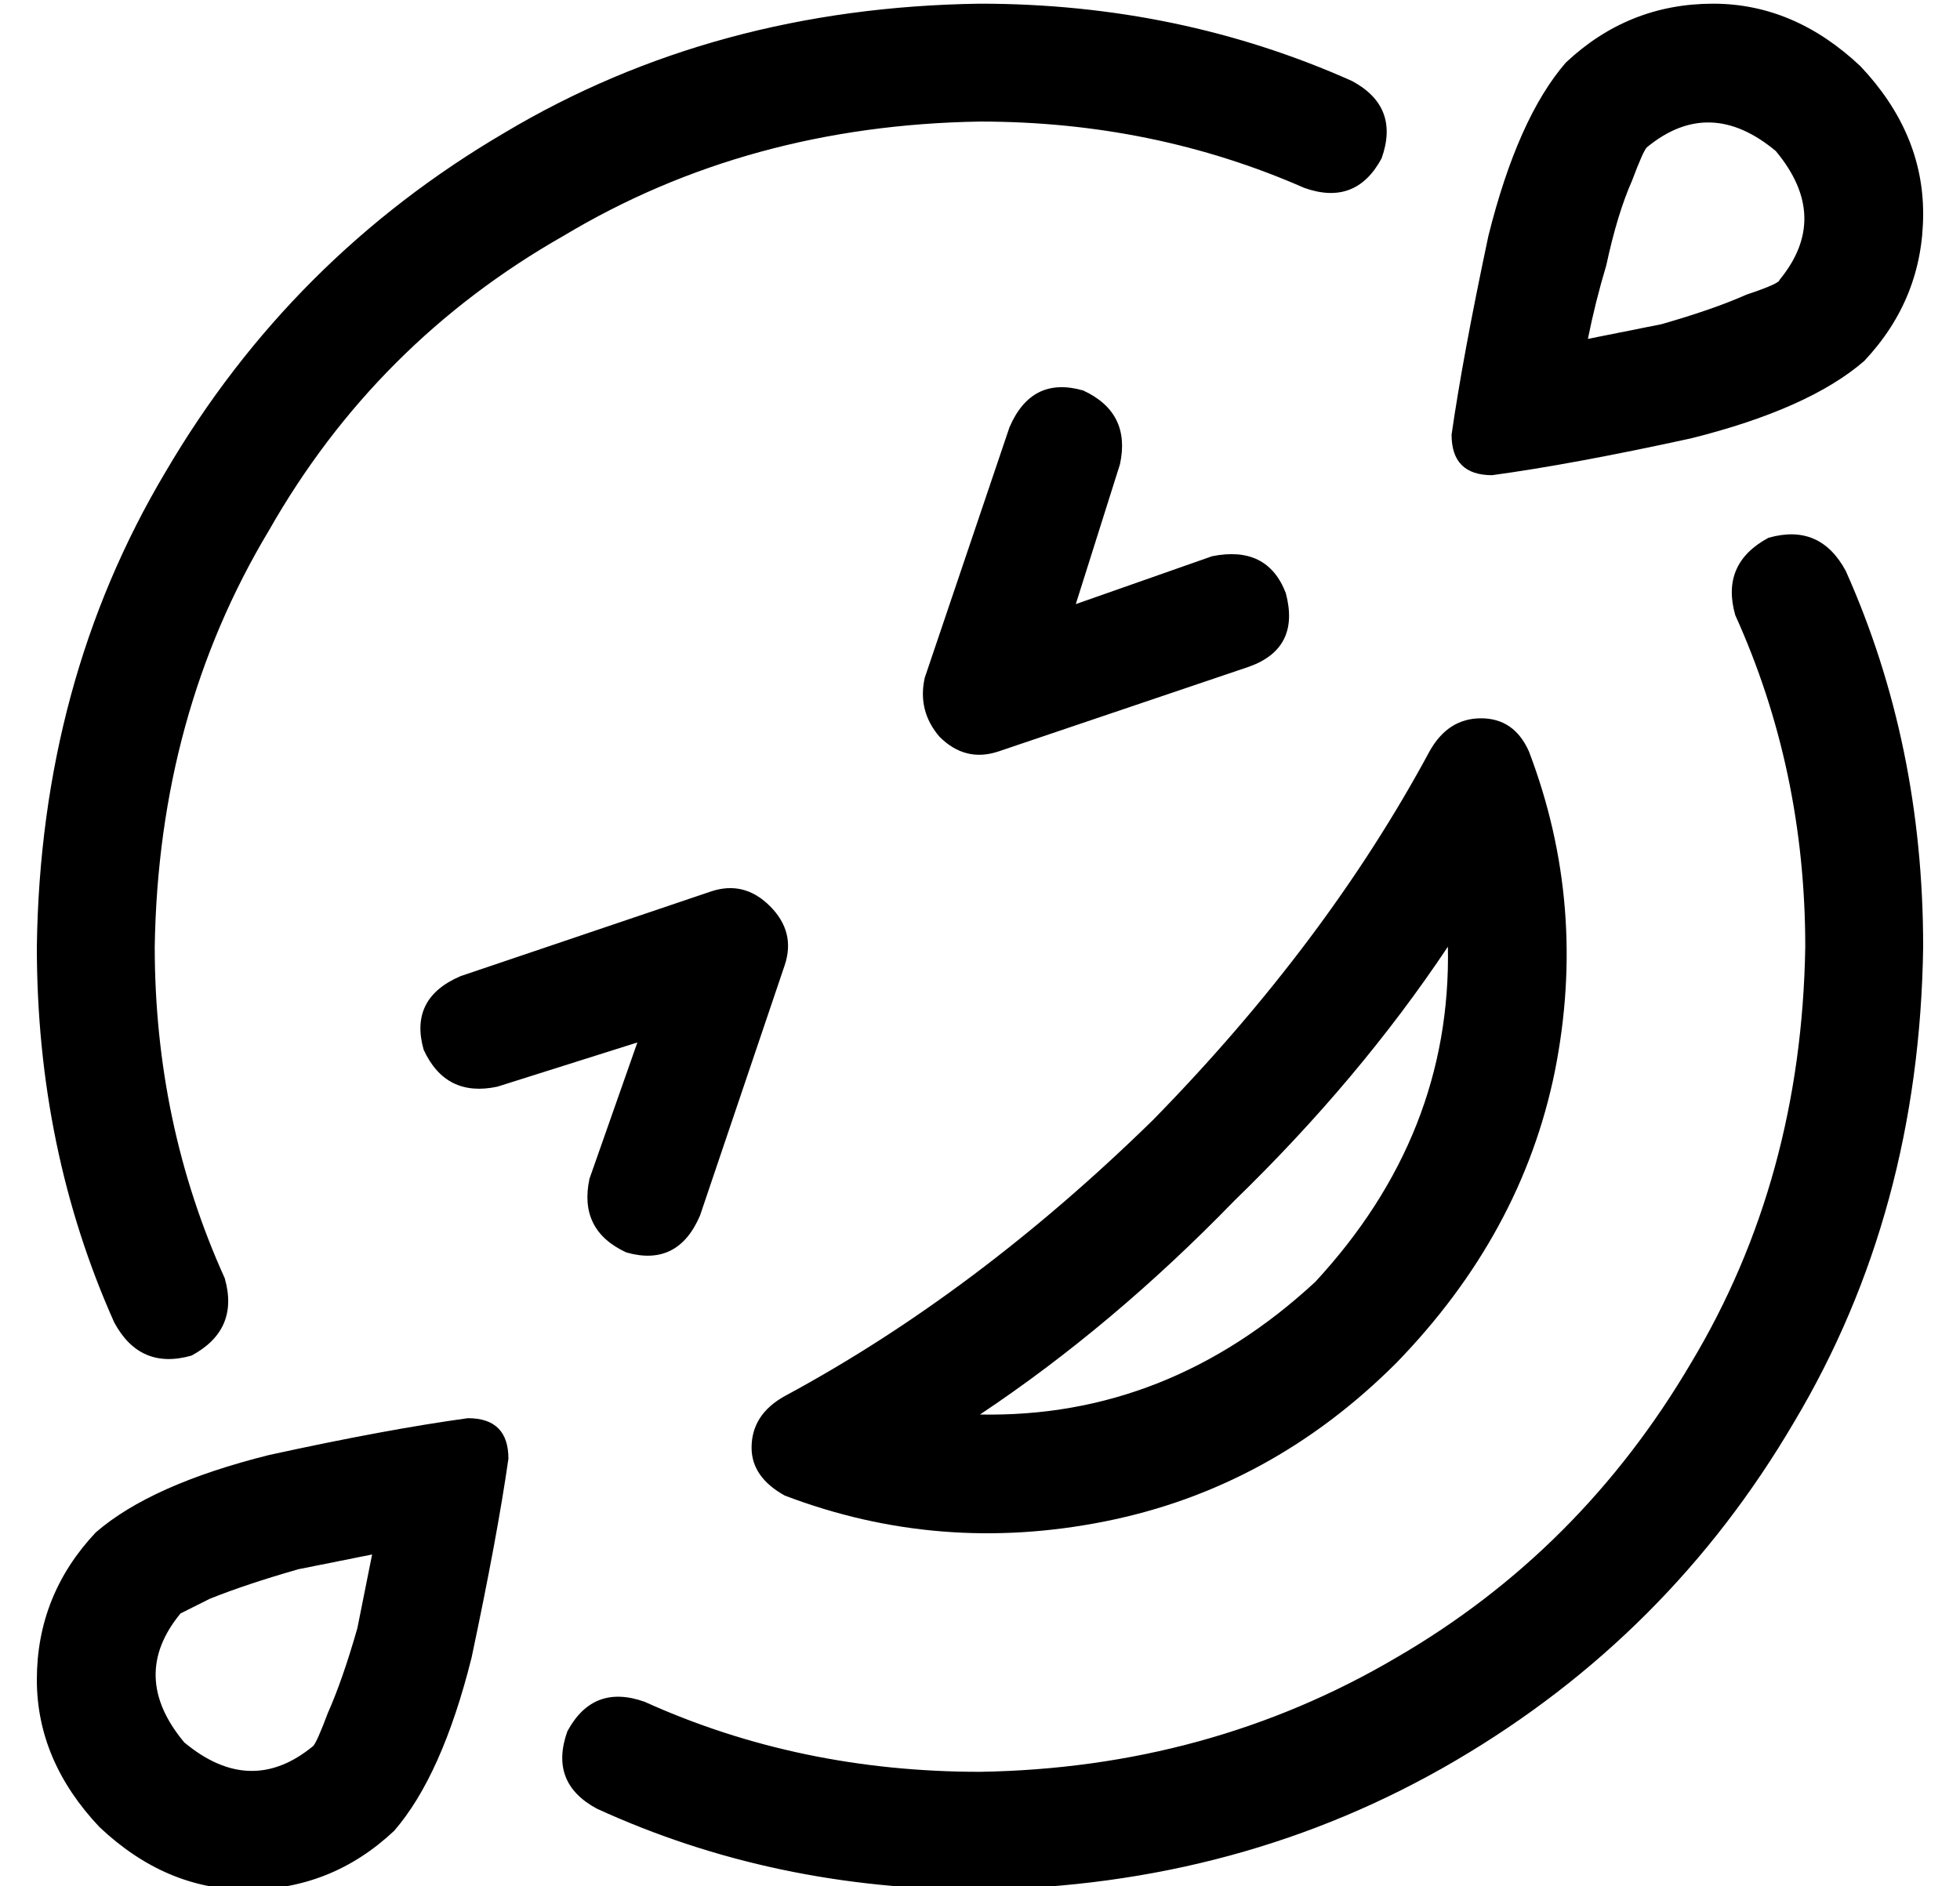 <?xml version="1.0" standalone="no"?>
<!DOCTYPE svg PUBLIC "-//W3C//DTD SVG 1.1//EN" "http://www.w3.org/Graphics/SVG/1.1/DTD/svg11.dtd" >
<svg xmlns="http://www.w3.org/2000/svg" xmlns:xlink="http://www.w3.org/1999/xlink" version="1.1" viewBox="-10 -40 532 512">
   <path fill="currentColor"
d="M421 52q2 -10 5 -20q3 -14 7 -23q3 -8 4 -9v0q1 0 0 0q17 -14 35 1q15 18 1 35v0v0q0 1 -9 4q-9 4 -23 8l-20 4v0zM384 78q0 11 11 11q22 -3 54 -10q32 -8 47 -21q16 -17 16 -40q0 -22 -17 -40q-18 -17 -40 -17q-23 0 -40 16q-13 15 -21 47q-7 33 -10 54v0zM32 217
q1 -63 31 -113v0v0q29 -51 80 -80v0v0q50 -30 113 -31q47 0 88 18q14 5 21 -8q5 -14 -8 -21q-47 -21 -101 -21q-72 1 -129 35q-58 34 -92 92q-34 57 -35 129q0 55 21 102q7 13 21 9q13 -7 9 -21q-19 -42 -19 -90v0zM491 115q-7 -13 -21 -9q-13 7 -9 21q19 42 19 90
q-1 63 -31 113q-30 51 -80 80q-51 30 -113 31q-49 0 -91 -19q-14 -5 -21 8q-5 14 8 21q48 22 104 22q71 -1 129 -35t92 -92q34 -57 35 -129q0 -55 -21 -102v0zM325 286q34 -33 58 -69q1 51 -36 91q-40 37 -91 36q36 -24 69 -58v0zM405 164q-4 -9 -13 -9v0v0q-9 0 -14 9
q-28 52 -75 100q-48 47 -100 75q-9 5 -9 14q0 8 9 13q42 16 87 7t79 -43q34 -35 43 -79q9 -45 -7 -87v0zM105 245q6 13 20 10l38 -12v0l-13 37v0q-3 14 10 20q14 4 20 -10l23 -68v0q3 -9 -4 -16t-16 -4l-68 23v0q-14 6 -10 20v0zM294 86q3 -14 -10 -20q-14 -4 -20 10l-23 68
v0q-2 9 4 16q7 7 16 4l68 -23v0q14 -5 10 -20q-5 -13 -20 -10l-37 13v0l12 -38v0zM71 386l20 -4l-4 20q-4 14 -8 23q-3 8 -4 9v0q-1 0 0 0q-17 14 -35 -1q-15 -18 -1 -35v0v0l8 -4q10 -4 24 -8v0zM117 345q-22 3 -54 10v0v0q-32 8 -47 21q-16 17 -16 40q0 22 17 40
q18 17 40 17q23 0 40 -16q13 -15 21 -47q7 -33 10 -54q0 -11 -11 -11v0z" />
</svg>
